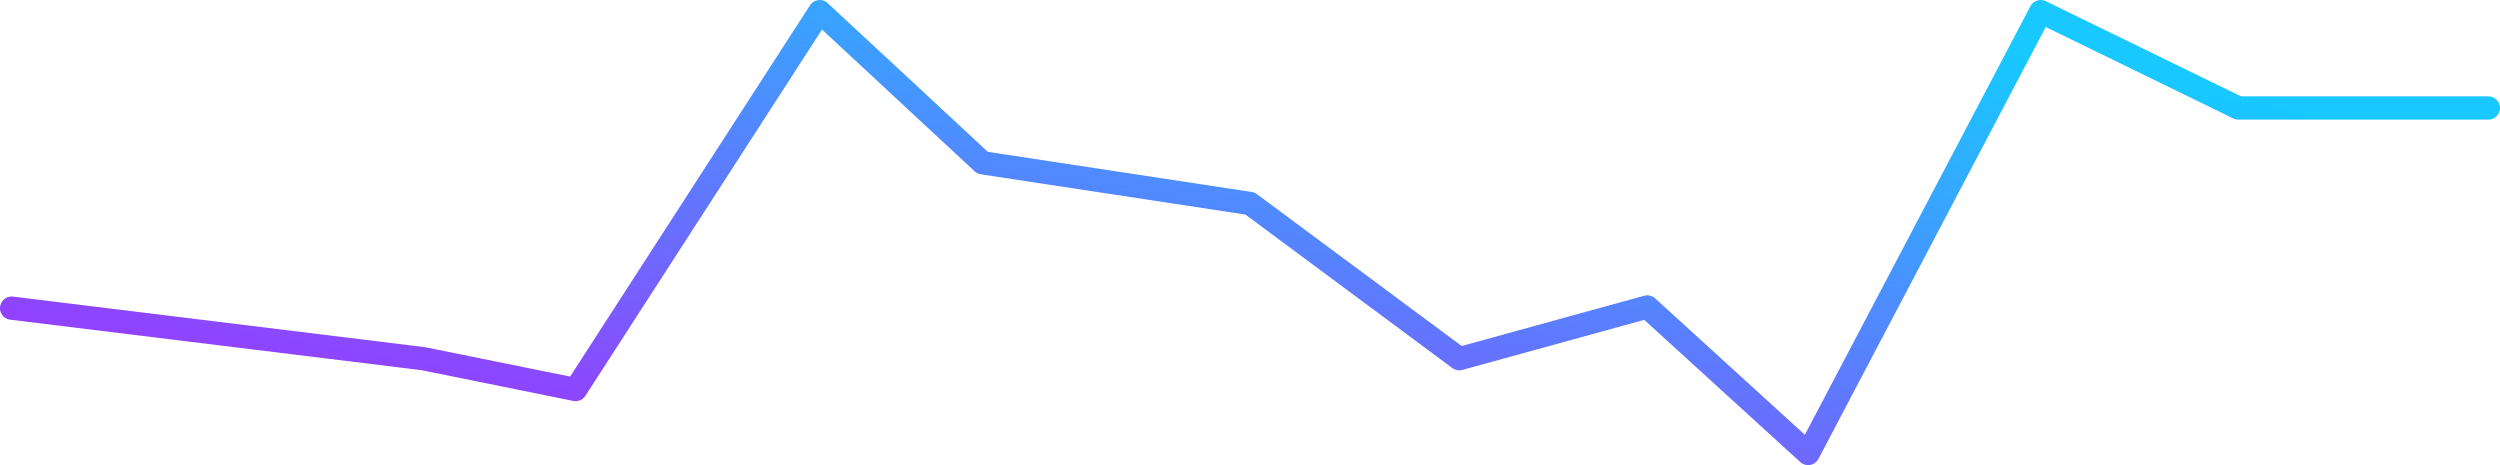 <svg xmlns="http://www.w3.org/2000/svg" width="215" height="40" fill="none"><path stroke="url(#a)" stroke-linecap="round" stroke-linejoin="round" stroke-width="2" d="m1 26.5 35.417 4.348L49.5 33.5 70.5 1l14 13 23 3.5 18 13.348 16.17-4.451L155.5 39l20-38 17 8.287H214"/><defs><linearGradient id="a" x1="173.279" x2="163.955" y1="5.051" y2="57.315" gradientUnits="userSpaceOnUse"><stop stop-color="#18C8FF"/><stop offset="1" stop-color="#933FFE"/></linearGradient></defs></svg>